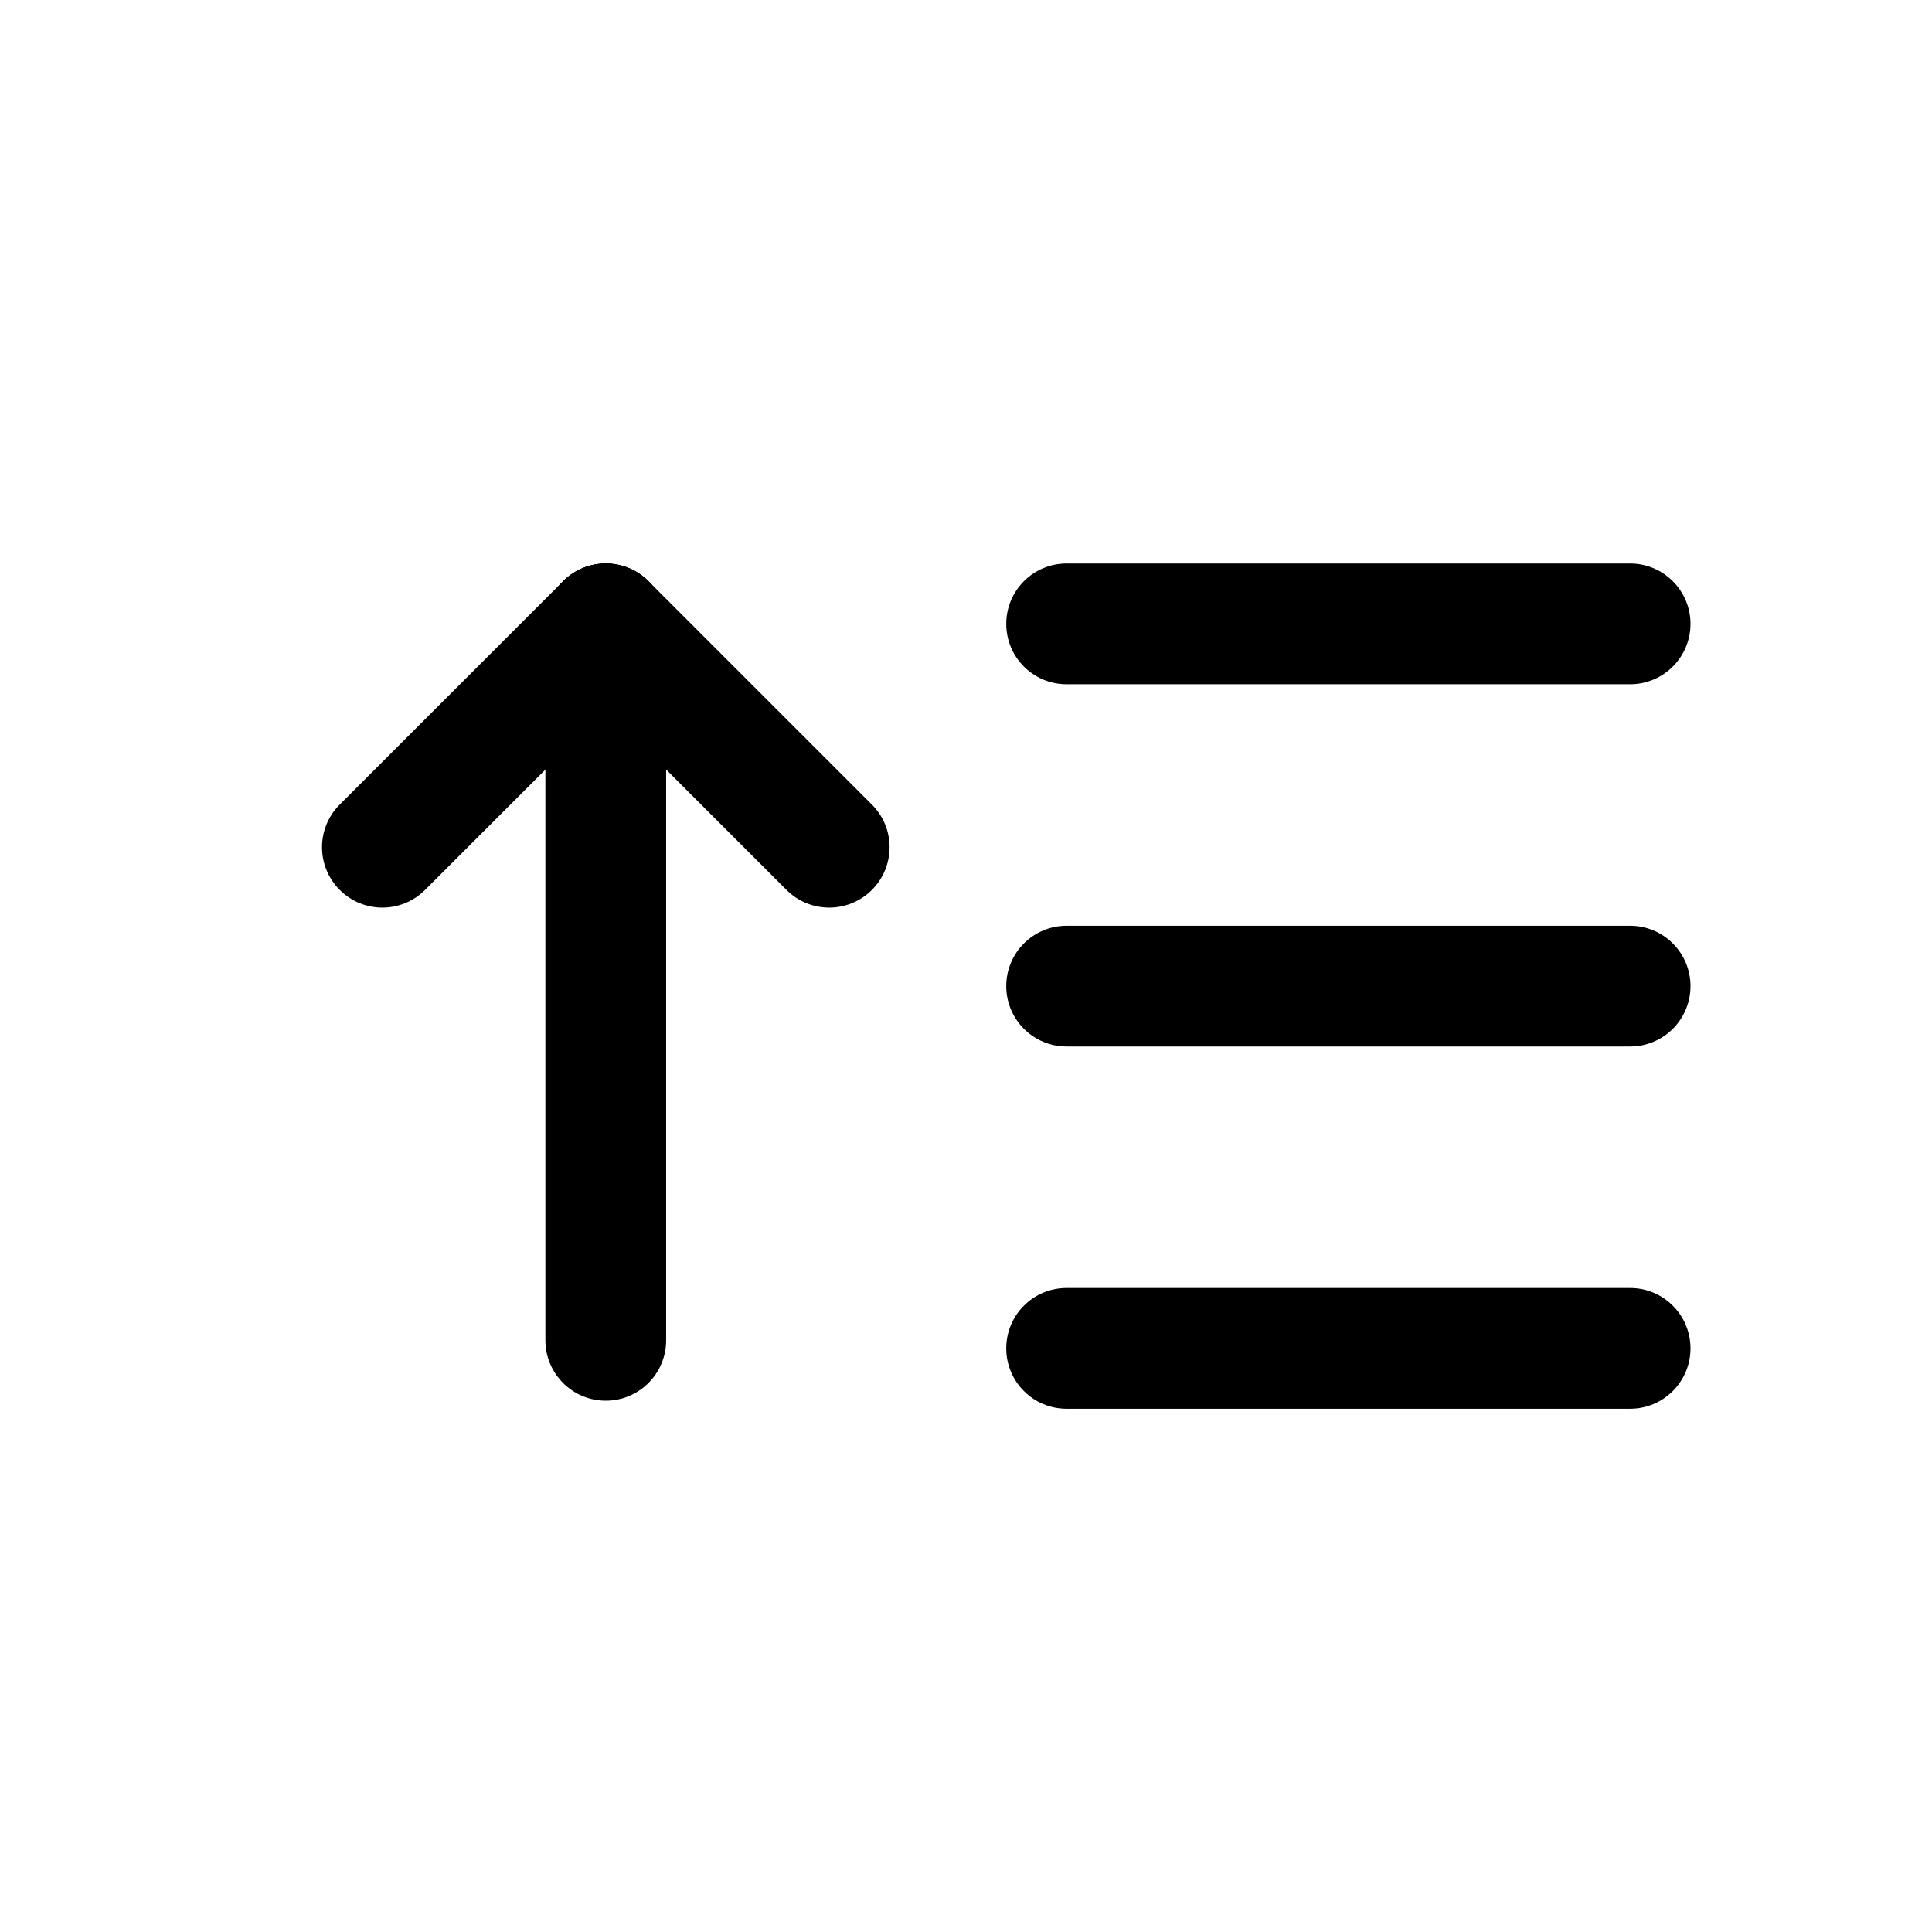 <svg width="24" height="24" viewBox="0 0 24 24" fill="none" xmlns="http://www.w3.org/2000/svg">
<path d="M12.5 7.75C12.5 8.164 12.835 8.5 13.25 8.5H20.25C20.664 8.5 21 8.164 21 7.75C21 7.336 20.664 7 20.25 7H13.25C12.835 7 12.5 7.336 12.5 7.75Z" fill="black"/>
<path d="M12.5 12.25C12.5 12.664 12.835 13 13.25 13H20.25C20.664 13 21 12.664 21 12.25C21 11.836 20.664 11.5 20.25 11.5H13.25C12.835 11.5 12.5 11.836 12.5 12.25Z" fill="black"/>
<path d="M12.5 16.75C12.5 17.164 12.835 17.5 13.25 17.5H20.25C20.664 17.5 21 17.164 21 16.75C21 16.336 20.664 16 20.25 16H13.25C12.835 16 12.5 16.336 12.5 16.75Z" fill="black"/>
<path d="M7.525 7C7.111 7 6.775 7.336 6.775 7.75V16.65C6.775 17.064 7.111 17.4 7.525 17.4C7.939 17.4 8.275 17.064 8.275 16.65V7.75C8.275 7.336 7.939 7 7.525 7Z" fill="black"/>
<path d="M10.831 11.055C11.124 10.762 11.124 10.287 10.831 9.995L8.056 7.22C7.763 6.927 7.288 6.927 6.995 7.22C6.702 7.513 6.702 7.987 6.995 8.28L9.77 11.055C10.063 11.348 10.538 11.348 10.831 11.055Z" fill="black"/>
<path d="M8.056 7.22C7.763 6.927 7.288 6.927 6.995 7.22L4.22 9.995C3.927 10.287 3.927 10.762 4.22 11.055C4.513 11.348 4.987 11.348 5.28 11.055L8.055 8.28C8.348 7.987 8.349 7.513 8.056 7.22Z" fill="black"/>
</svg>

